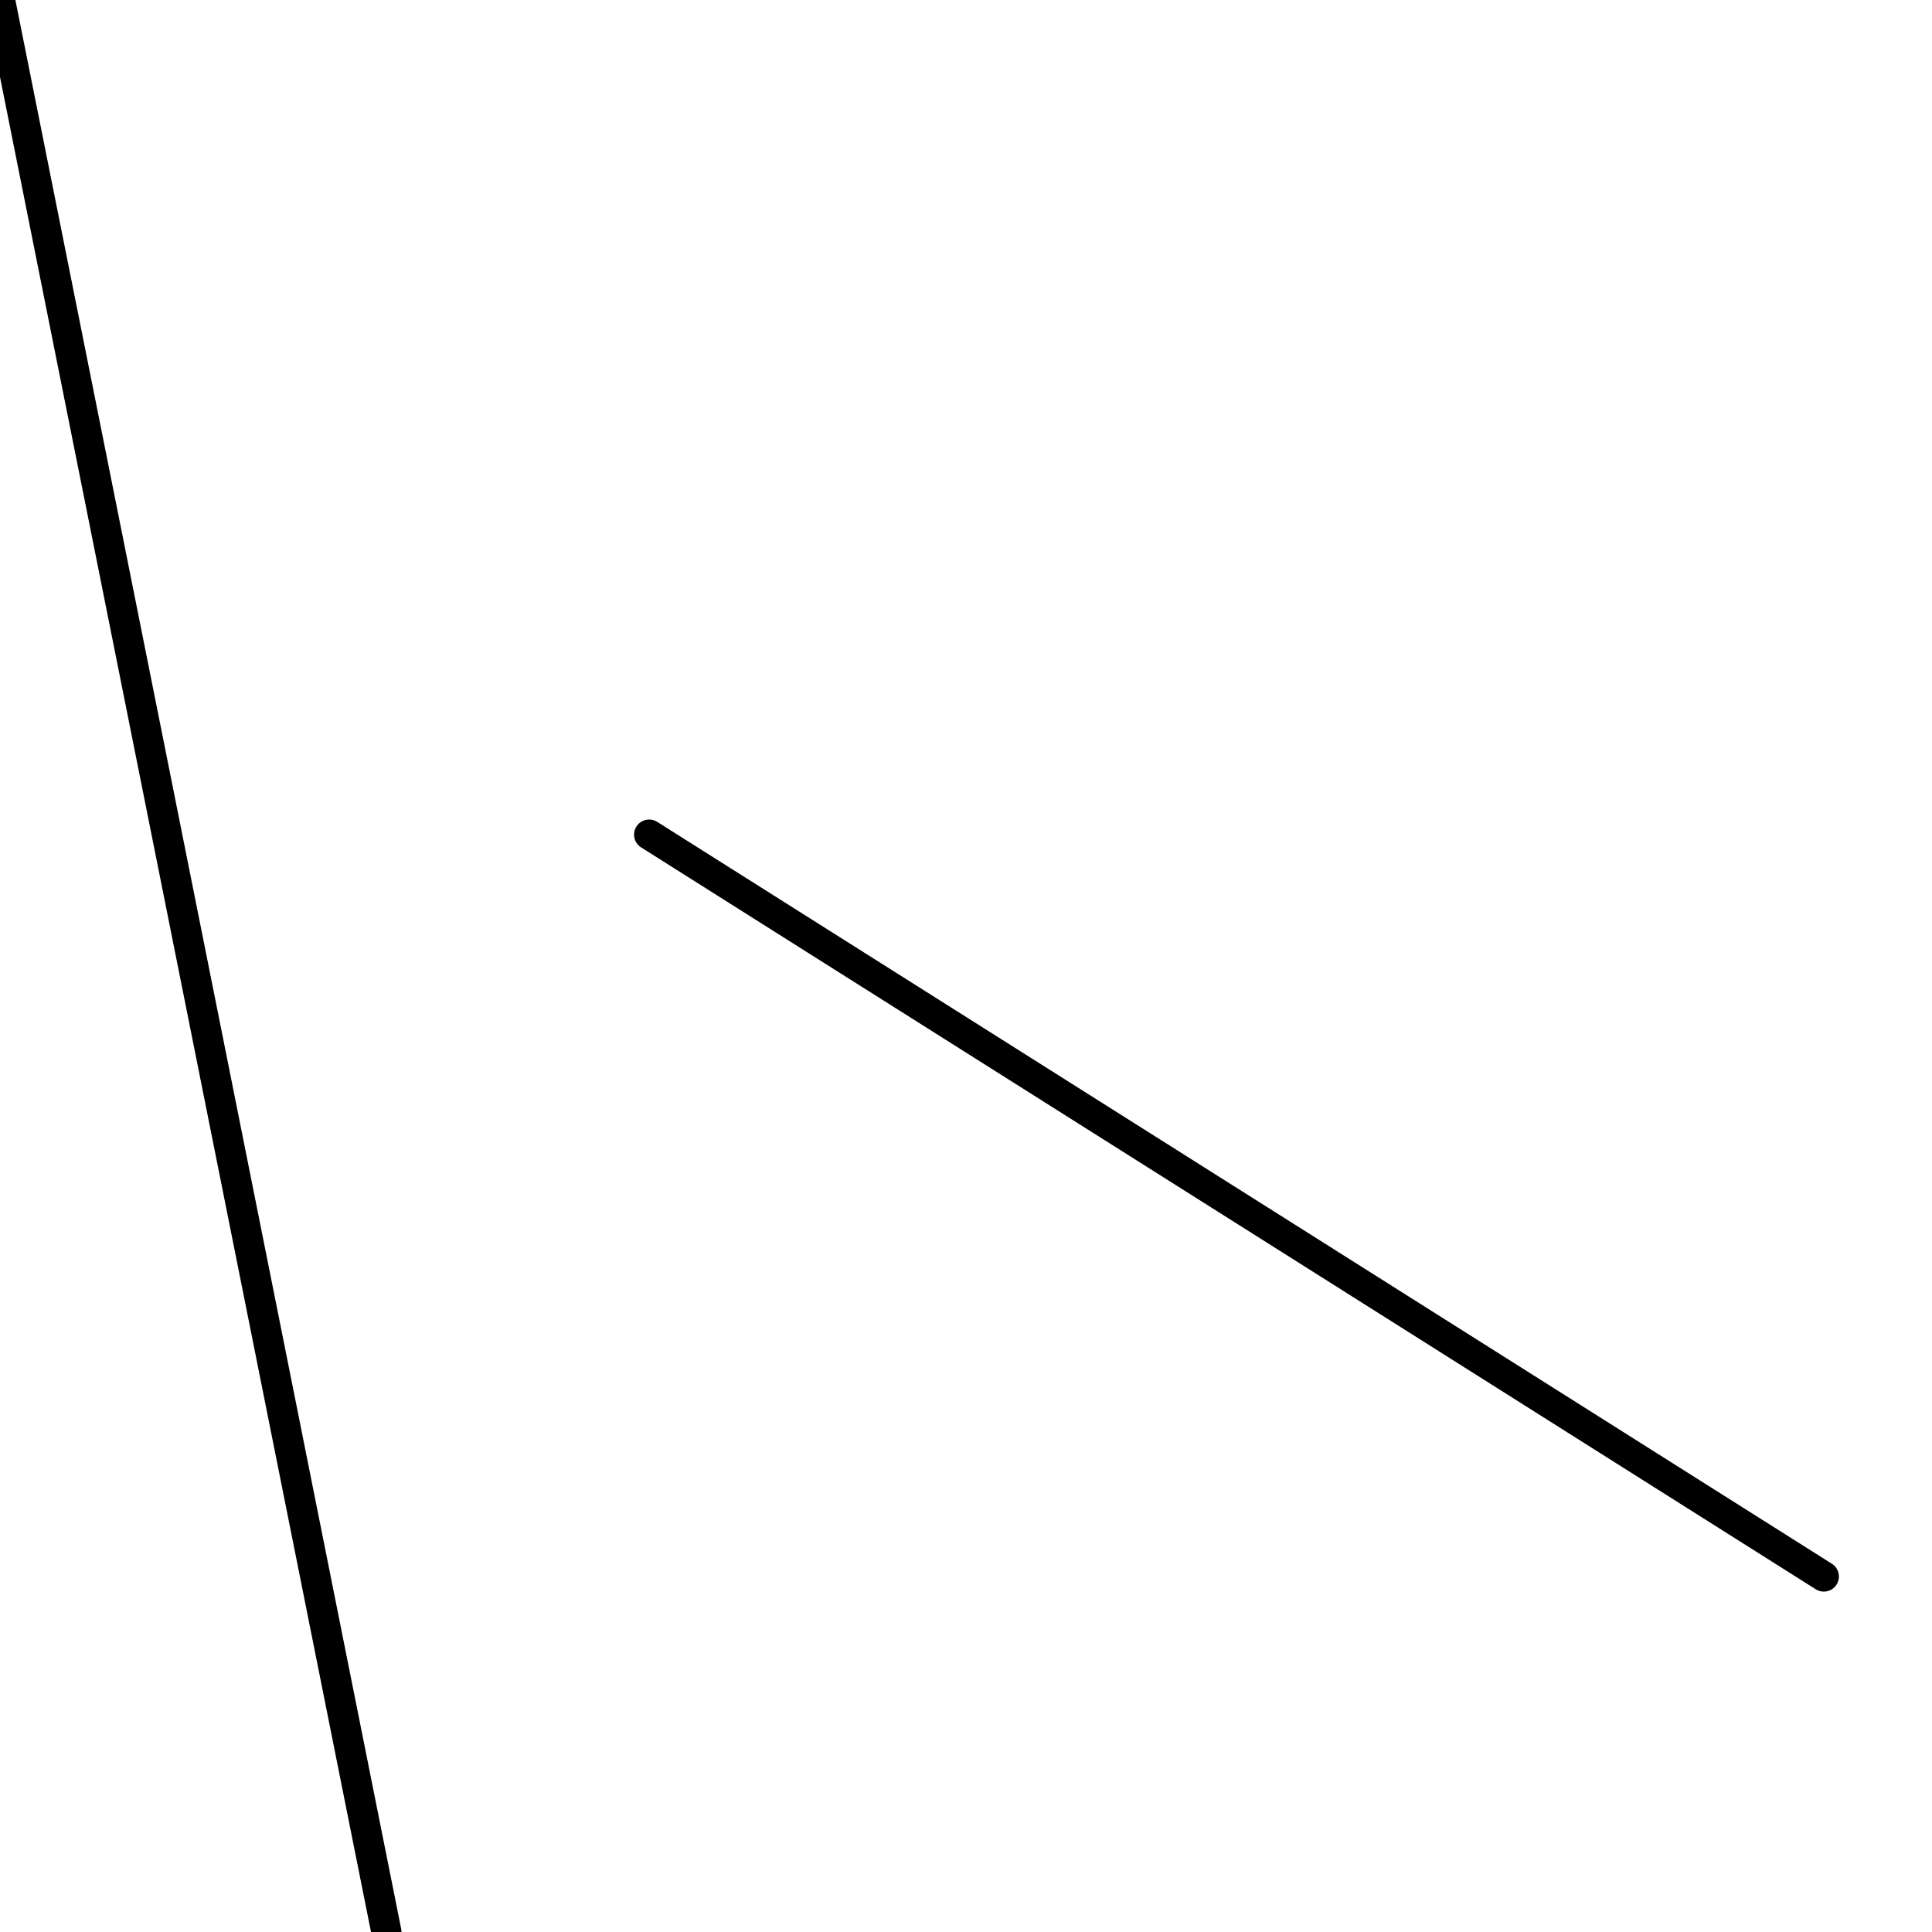 <?xml version="1.0" encoding="utf-8" ?>
<svg baseProfile="full" height="256" version="1.1" width="256" xmlns="http://www.w3.org/2000/svg" xmlns:ev="http://www.w3.org/2001/xml-events" xmlns:xlink="http://www.w3.org/1999/xlink"><defs /><polyline fill="none" points="0.0,0.0 51.2,256.0" stroke="black" stroke-linecap="round" stroke-width="4" /><polyline fill="none" points="241.664,208.896 86.016,110.592" stroke="black" stroke-linecap="round" stroke-width="4" /></svg>